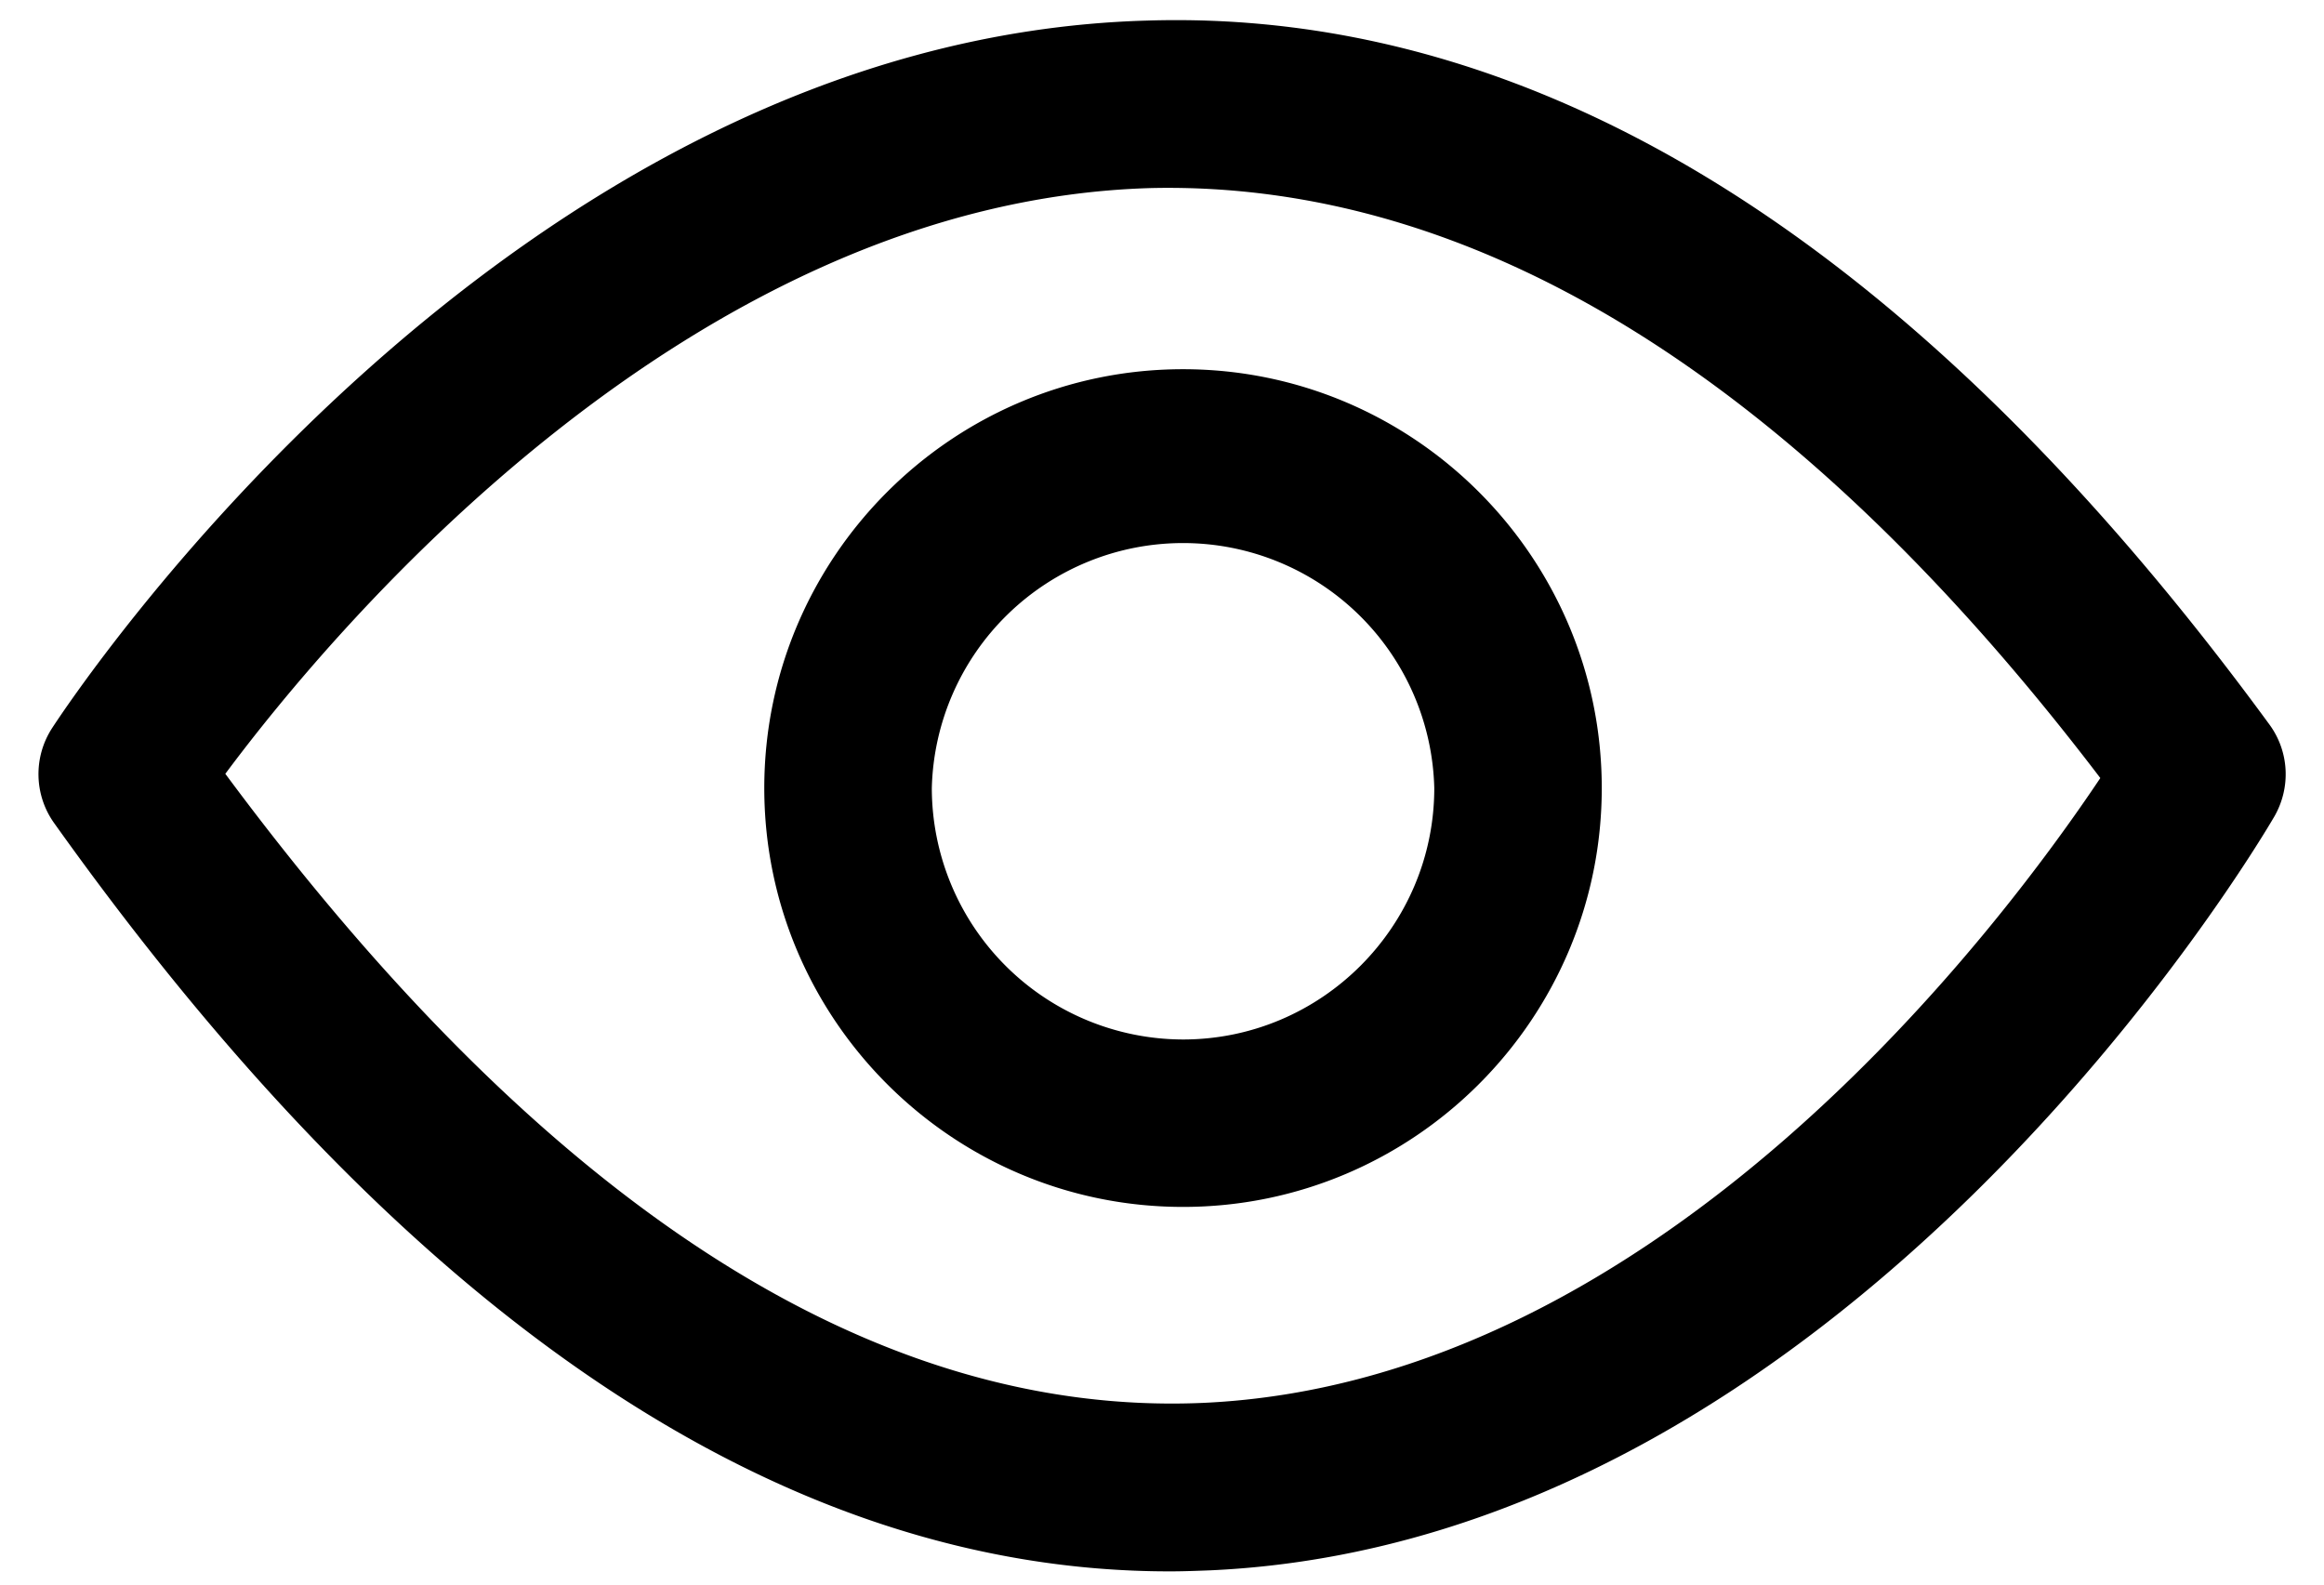 <svg xmlns="http://www.w3.org/2000/svg" viewBox="0 0 44 30"><path fill-rule="evenodd" d="M22.398 19.68a4.766 4.766 0 01-4.756-4.76 4.758 4.758 0 019.513 0c0 2.62-2.134 4.76-4.757 4.76zm0-12.69c-4.372 0-7.928 3.56-7.928 7.93 0 4.37 3.556 7.93 7.928 7.93s7.928-3.56 7.928-7.93c0-4.37-3.556-7.93-7.928-7.93zm.378 19.57c-6.214.27-12.439-3.72-18.51-11.91 2.025-2.72 8.8-10.85 17.54-11.09 6.125-.13 12.187 3.59 17.959 11.17-1.872 2.8-8.323 11.44-16.989 11.83zm20.193-12.84C36.346 4.67 29.193.15 21.702.39 9.584.74 1.329 13.26.983 13.79c-.354.55-.337 1.26.04 1.79 6.708 9.41 13.81 14.17 21.123 14.17.258 0 .517-.01.775-.02 12.008-.55 19.812-13.71 20.138-14.27.317-.55.282-1.23-.09-1.74z" clip-rule="evenodd"/></svg>